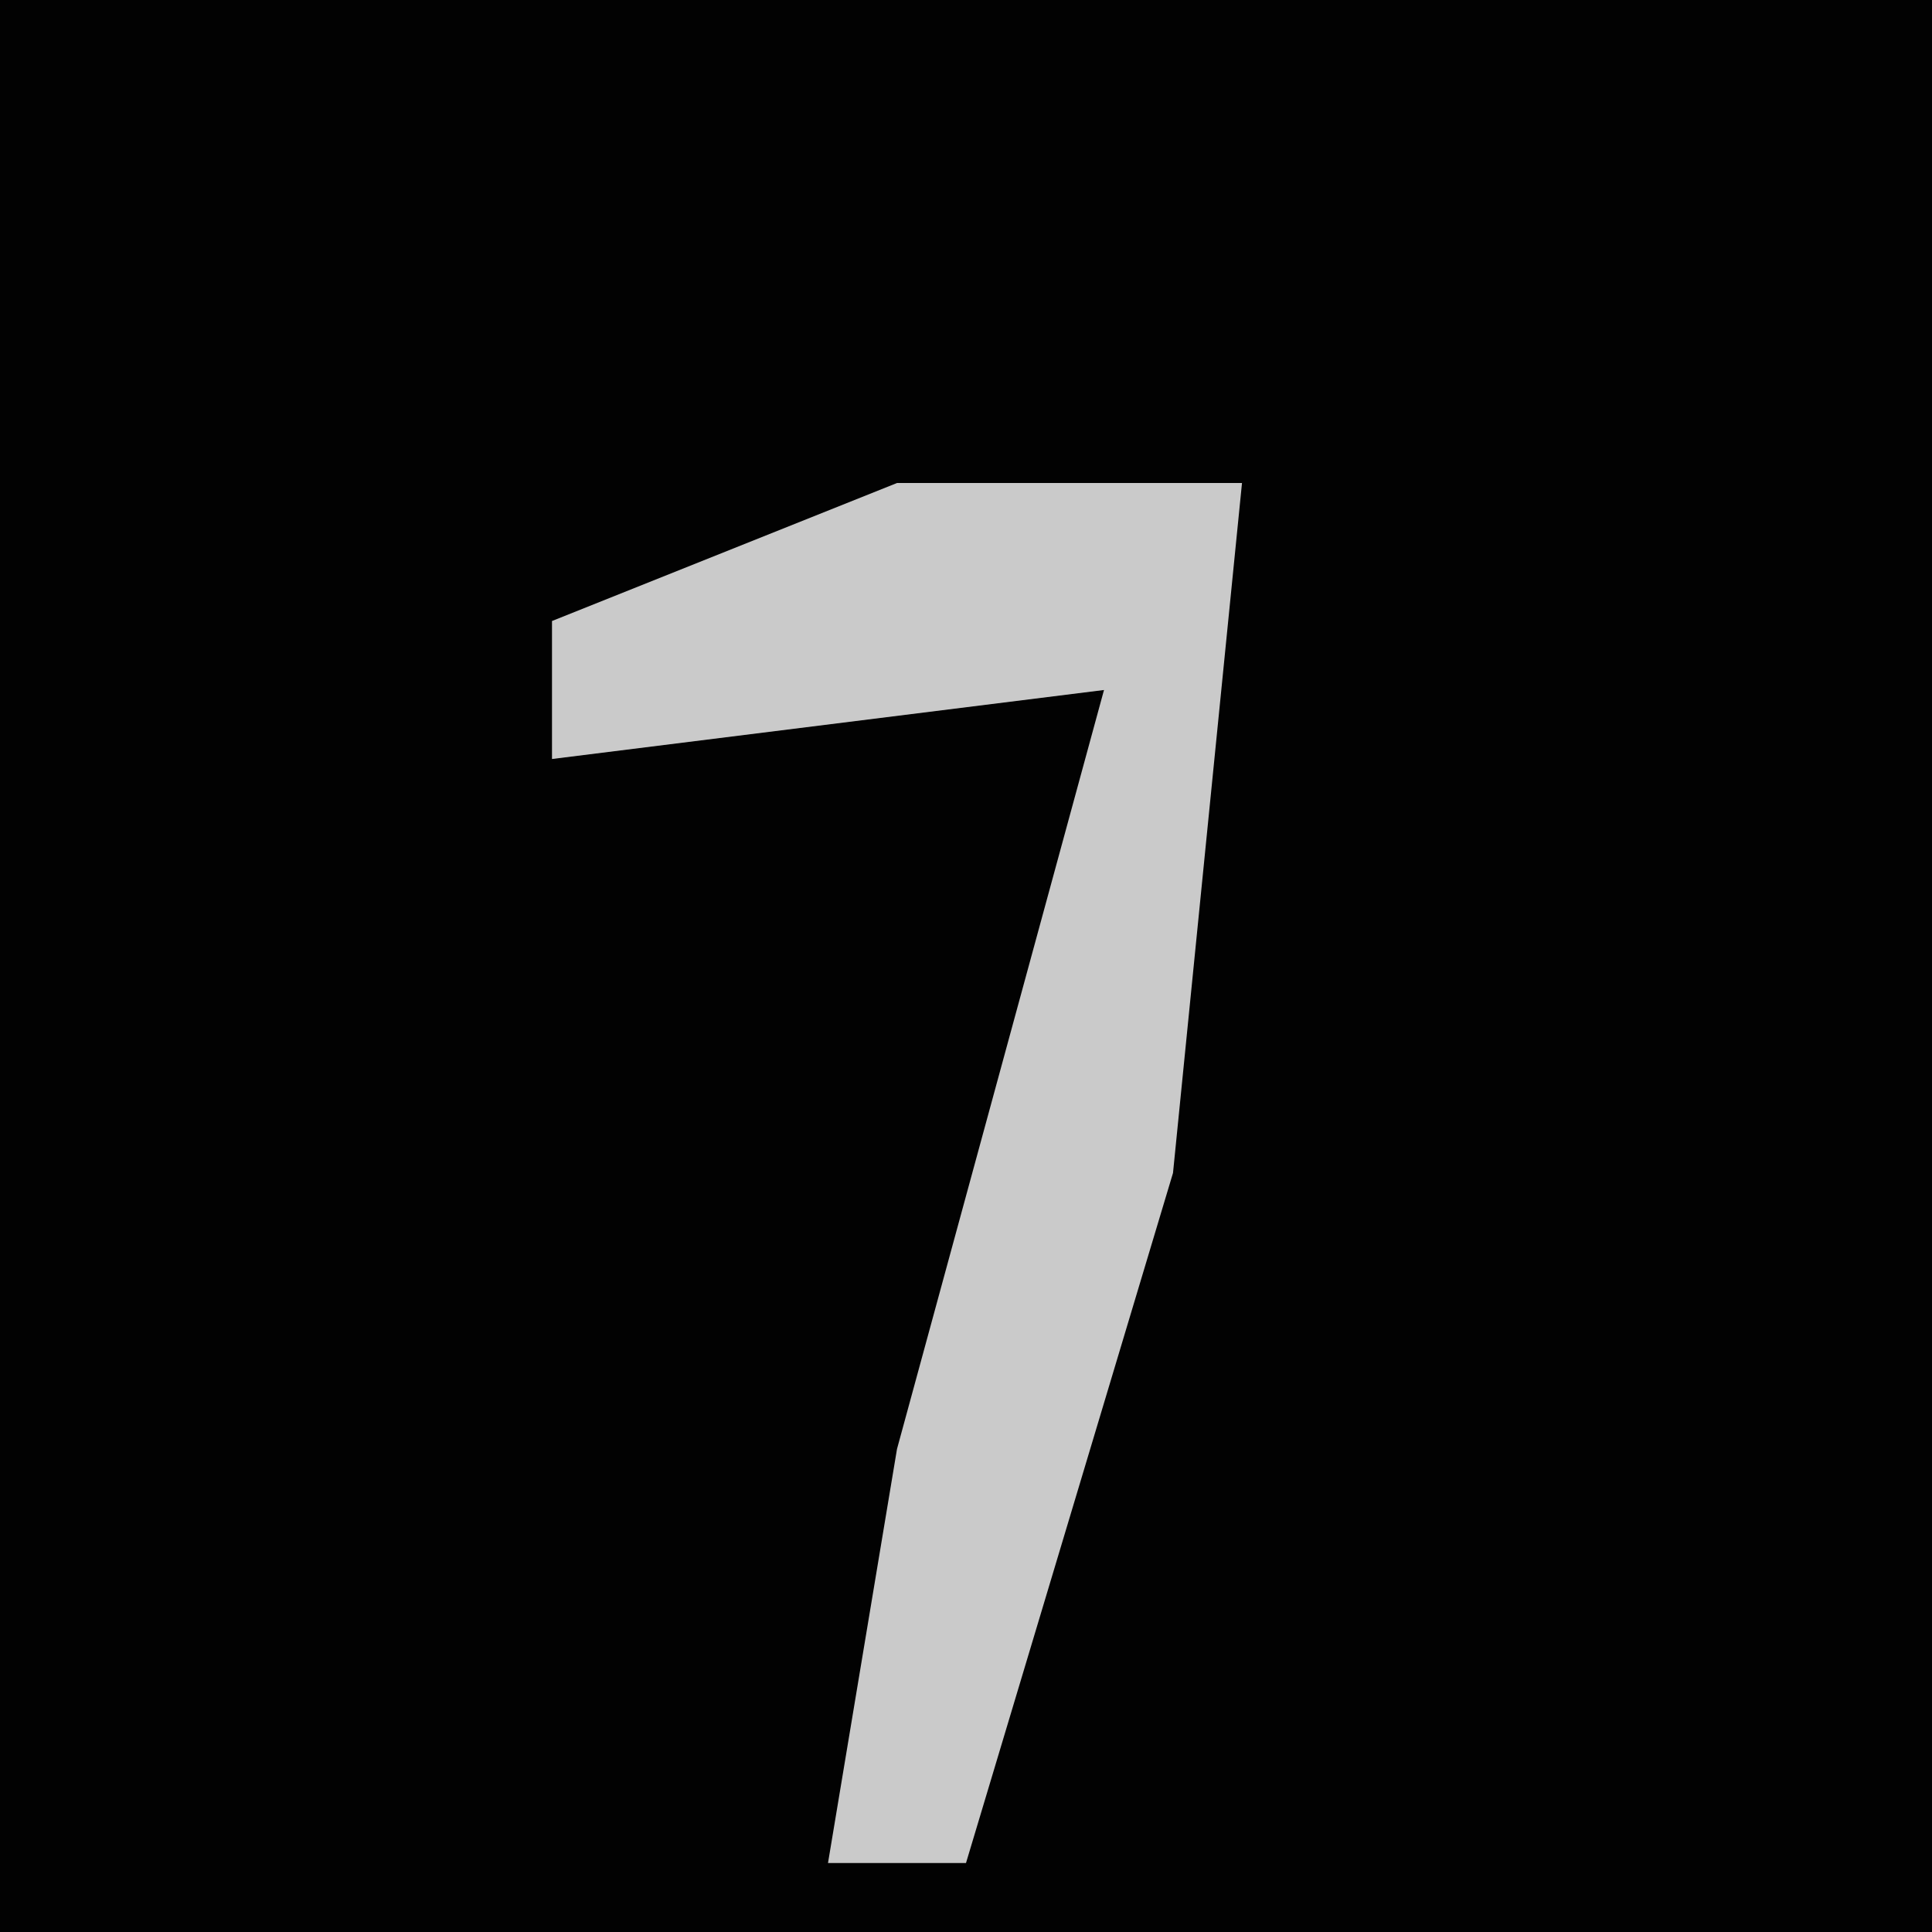<?xml version="1.0" encoding="UTF-8"?>
<svg version="1.1" xmlns="http://www.w3.org/2000/svg" width="28" height="28">
<path d="M0,0 L28,0 L28,28 L0,28 Z " fill="#020202" transform="translate(0,0)"/>
<path d="M0,0 L5,0 L4,10 L1,20 L-1,20 L0,14 L3,3 L-5,4 L-5,2 Z " fill="#CACACA" transform="translate(13,7)"/>
</svg>
